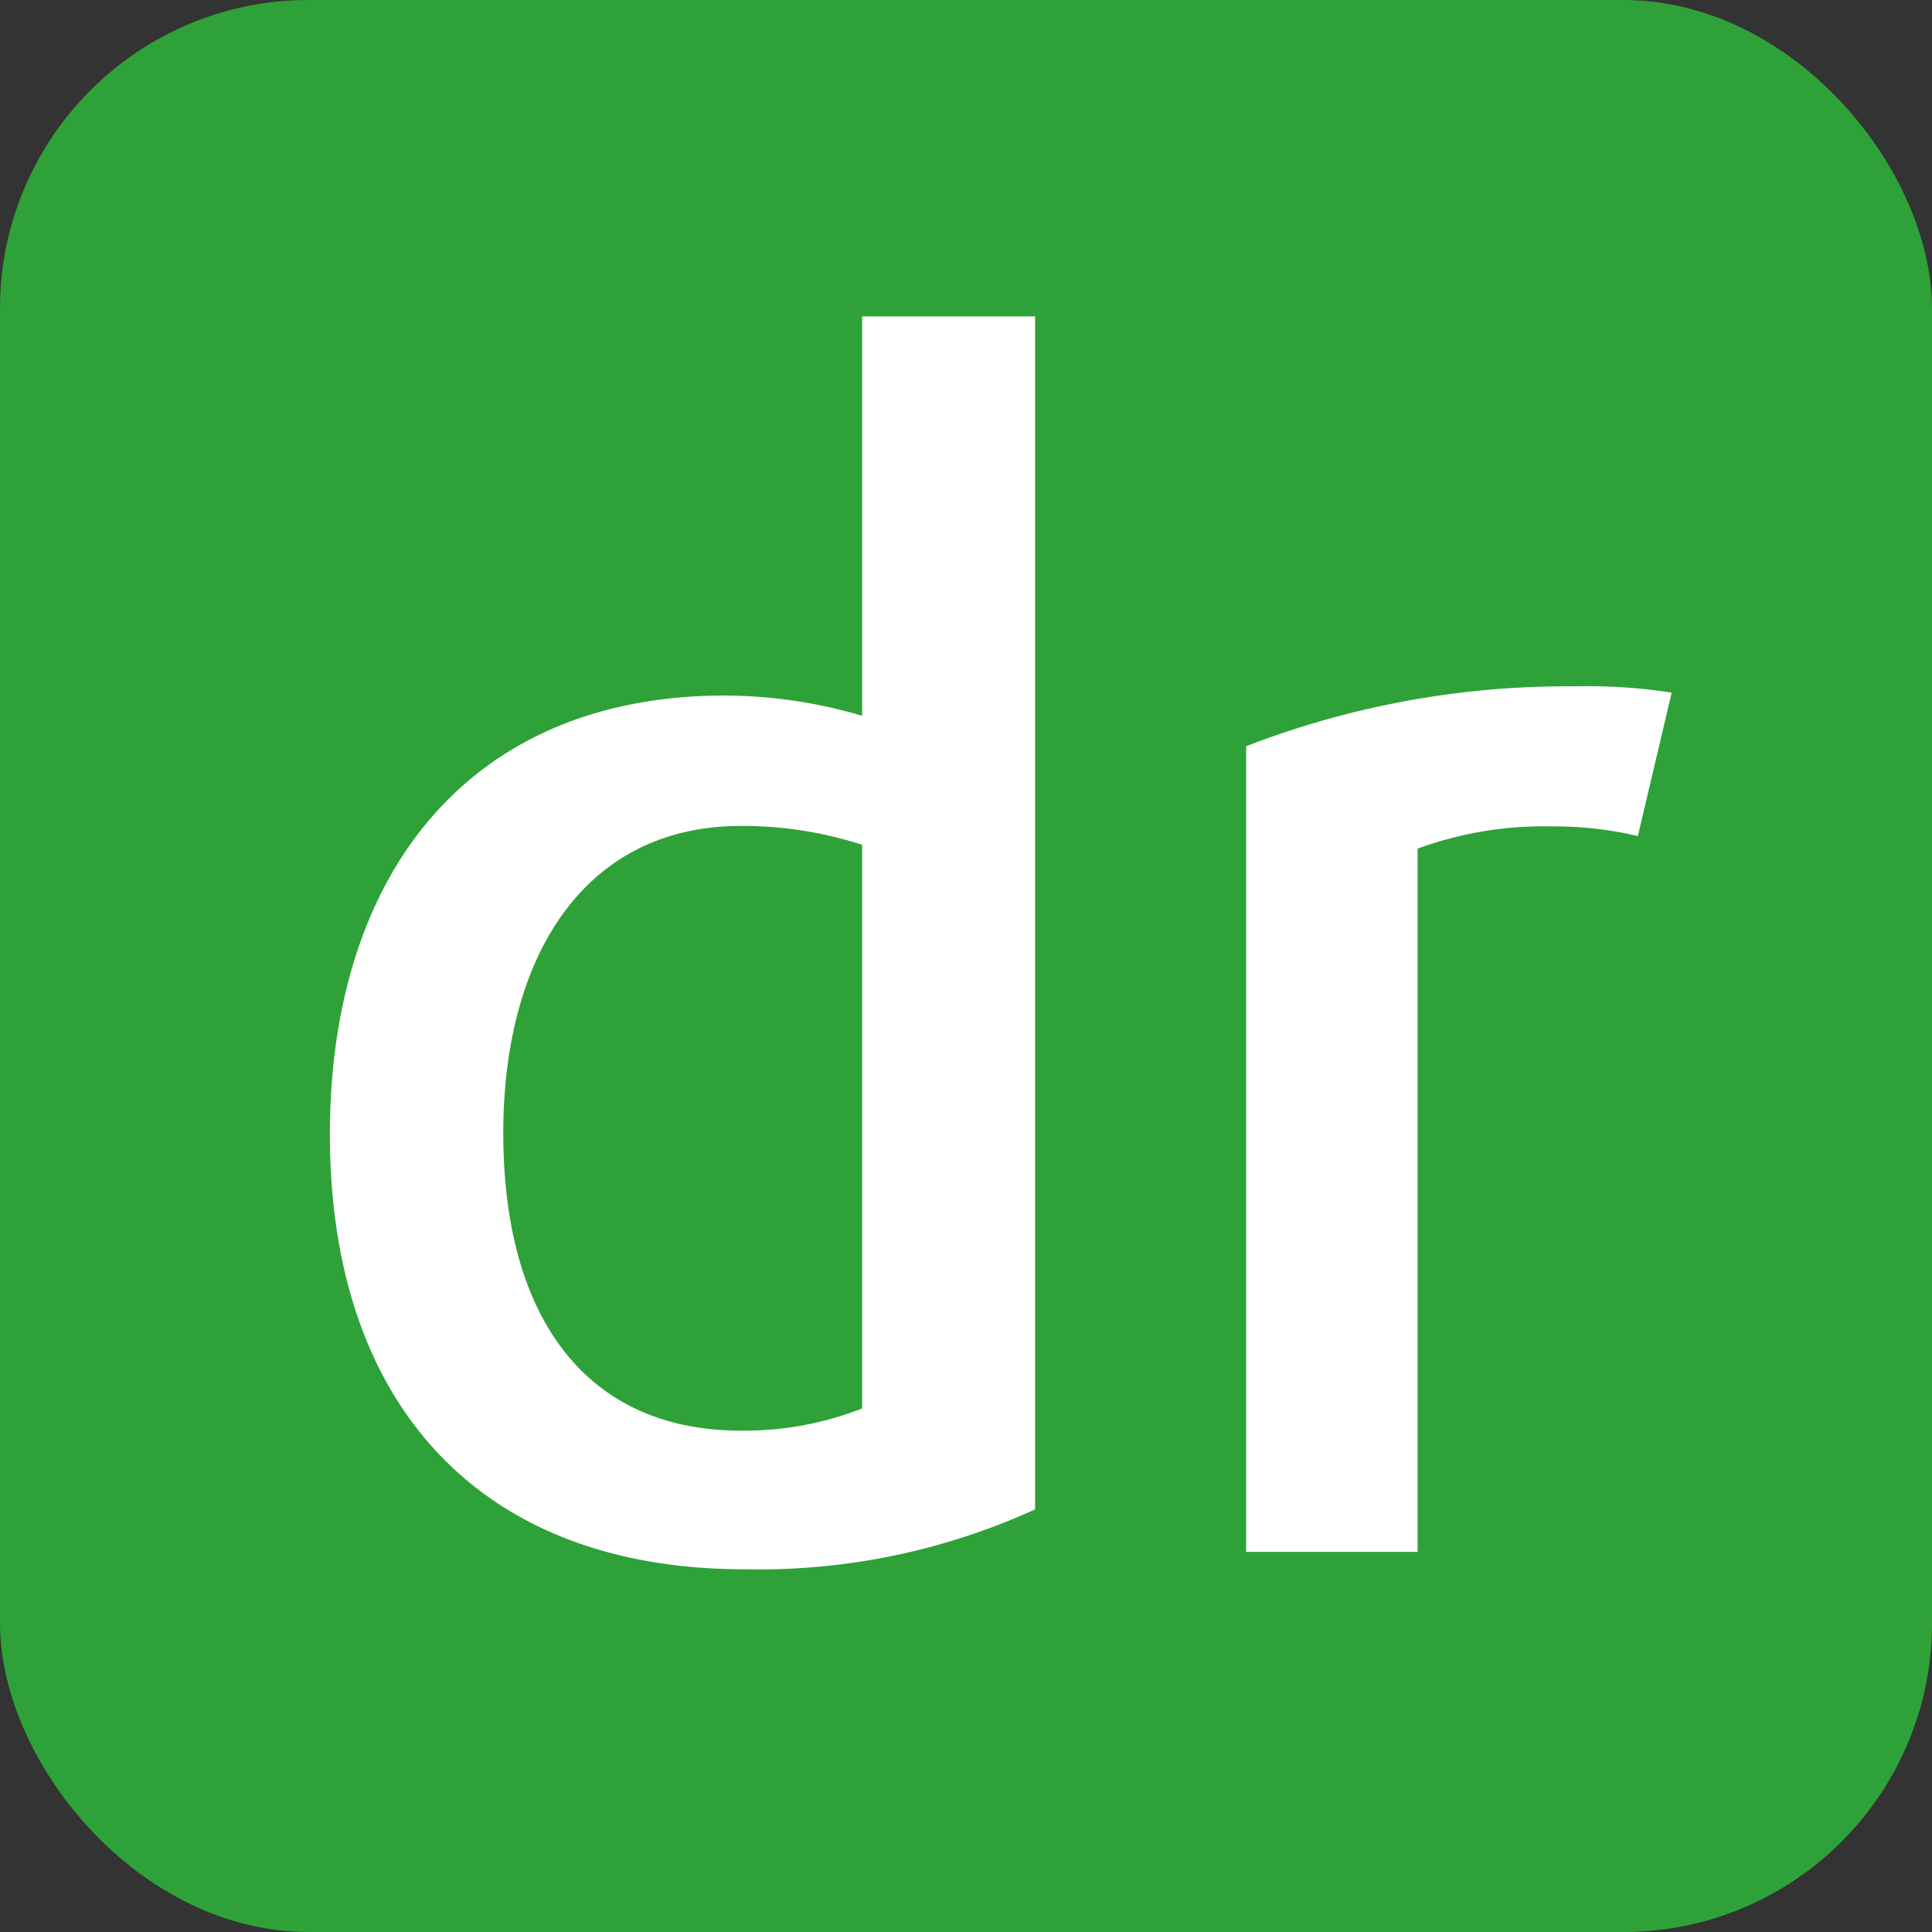 <svg xmlns="http://www.w3.org/2000/svg" version="1.1" id="prefix__svg15" width="40" height="40"><rect width="100%" height="100%" fill="#333333" stroke="none"/><defs id="prefix__defs4"><style id="style2">.prefix__cls-2{fill:#fff}</style></defs><g id="prefix__g13"><g id="prefix__Layer_1" data-name="Layer 1"><rect width="40" height="40" rx="6.39" id="prefix__rect6" x="0" y="0" fill="#2ea238"/><path class="prefix__cls-2" d="M15.41 32.49c-5.48 0-8.58-3.42-8.58-9 0-5.38 2.87-9.09 8.18-9.09a10.1 10.1 0 0 1 2.84.42V6.55h3.58v24.7a13.77 13.77 0 0 1-6.02 1.24zm2.44-15a8.08 8.08 0 0 0-2.51-.39c-3.23 0-4.92 2.68-4.92 6.36 0 3.84 1.73 6.16 4.92 6.16a6.67 6.67 0 0 0 2.51-.46z" id="prefix__path8" fill="#fff"/><path class="prefix__cls-2" d="M33.91 17.31a7.48 7.48 0 0 0-1.79-.2 7.57 7.57 0 0 0-2.77.46v14.56H25.8V15.45a18.41 18.41 0 0 1 6.81-1.24 11.28 11.28 0 0 1 2 .13z" id="prefix__path10" fill="#fff"/></g></g></svg>